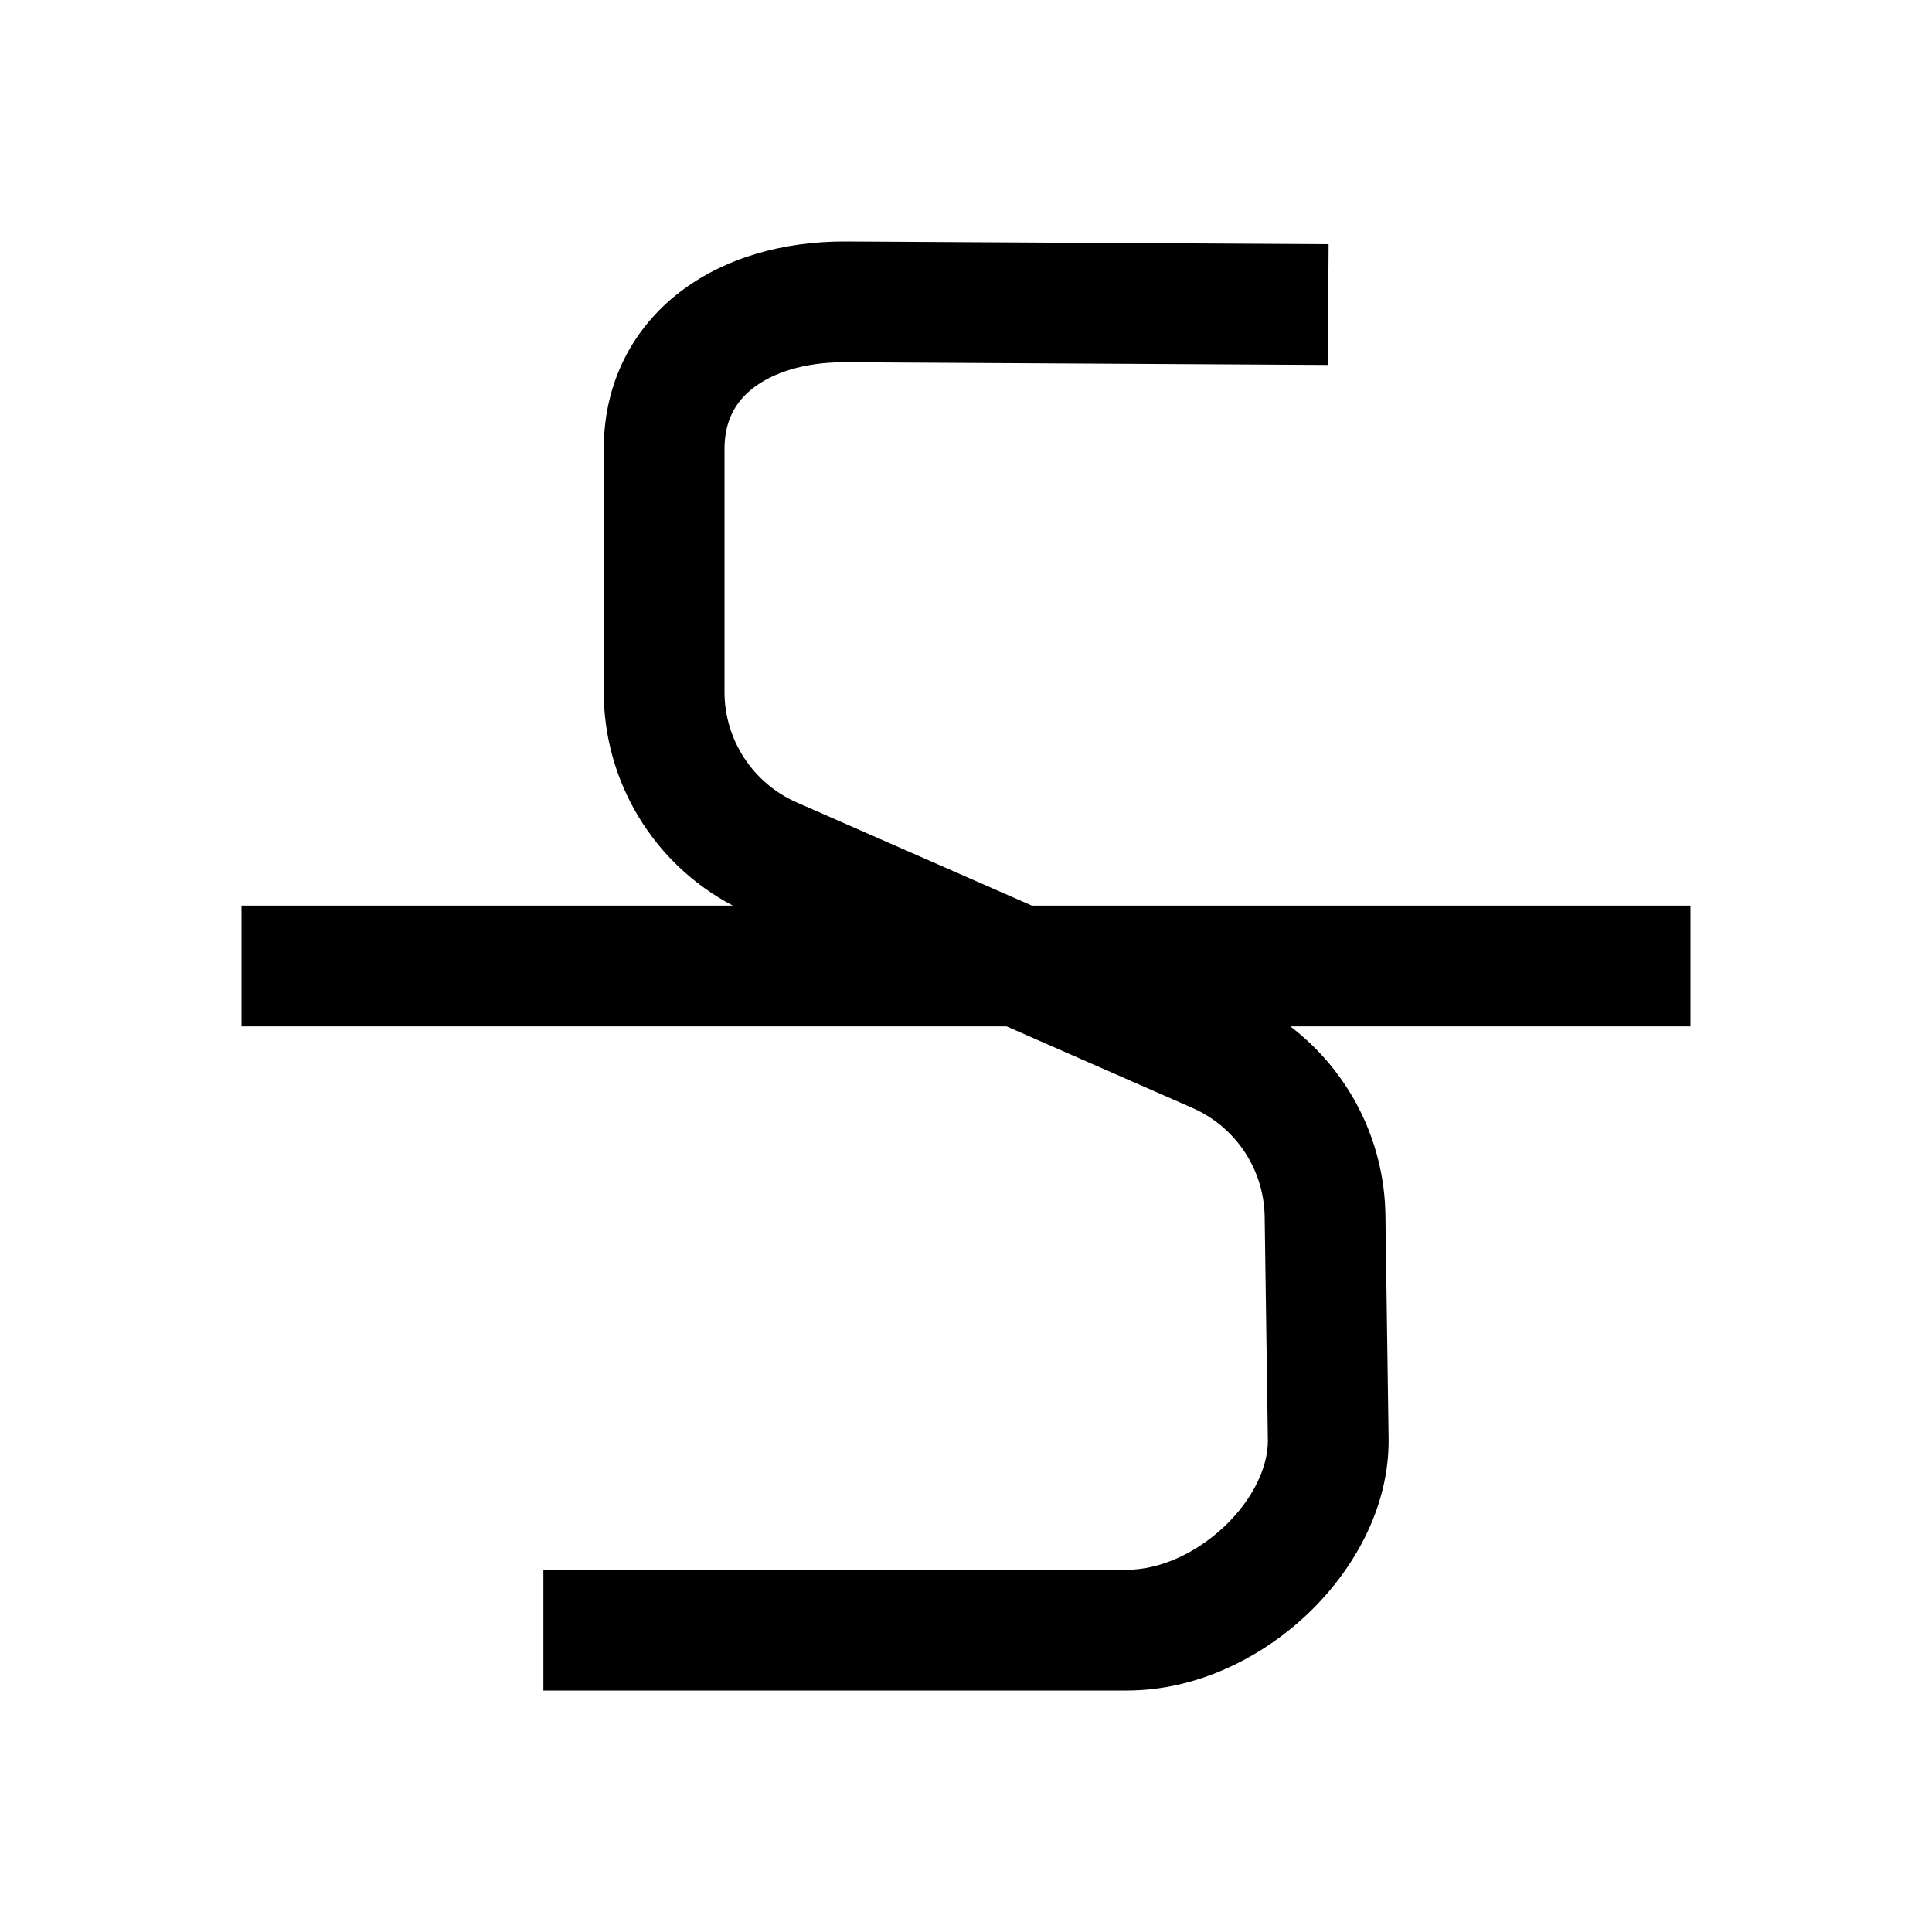 <svg viewBox="0 0 32 32" xmlns="http://www.w3.org/2000/svg">
<path d="M12 7.439C12 6.97 12.182 6.652 12.477 6.425C12.799 6.177 13.312 6 13.98 6L21.994 6.045L22.006 4.045L13.988 4H13.982C12.988 4 12.011 4.26 11.257 4.84C10.477 5.441 10 6.342 10 7.439V11.46C10 12.953 10.83 14.312 12.138 15H4V17H16.672L19.751 18.351C20.468 18.666 20.936 19.37 20.947 20.154L21 23.869C20.998 24.303 20.754 24.837 20.272 25.29C19.792 25.742 19.193 26 18.667 26H9V28H18.667C19.804 28 20.872 27.472 21.642 26.747C22.409 26.026 23 24.994 23 23.863V23.856L22.947 20.125C22.929 18.88 22.335 17.734 21.371 17H28V15H17.091L13.197 13.291C12.47 12.973 12 12.254 12 11.46V7.439Z"/>
</svg>